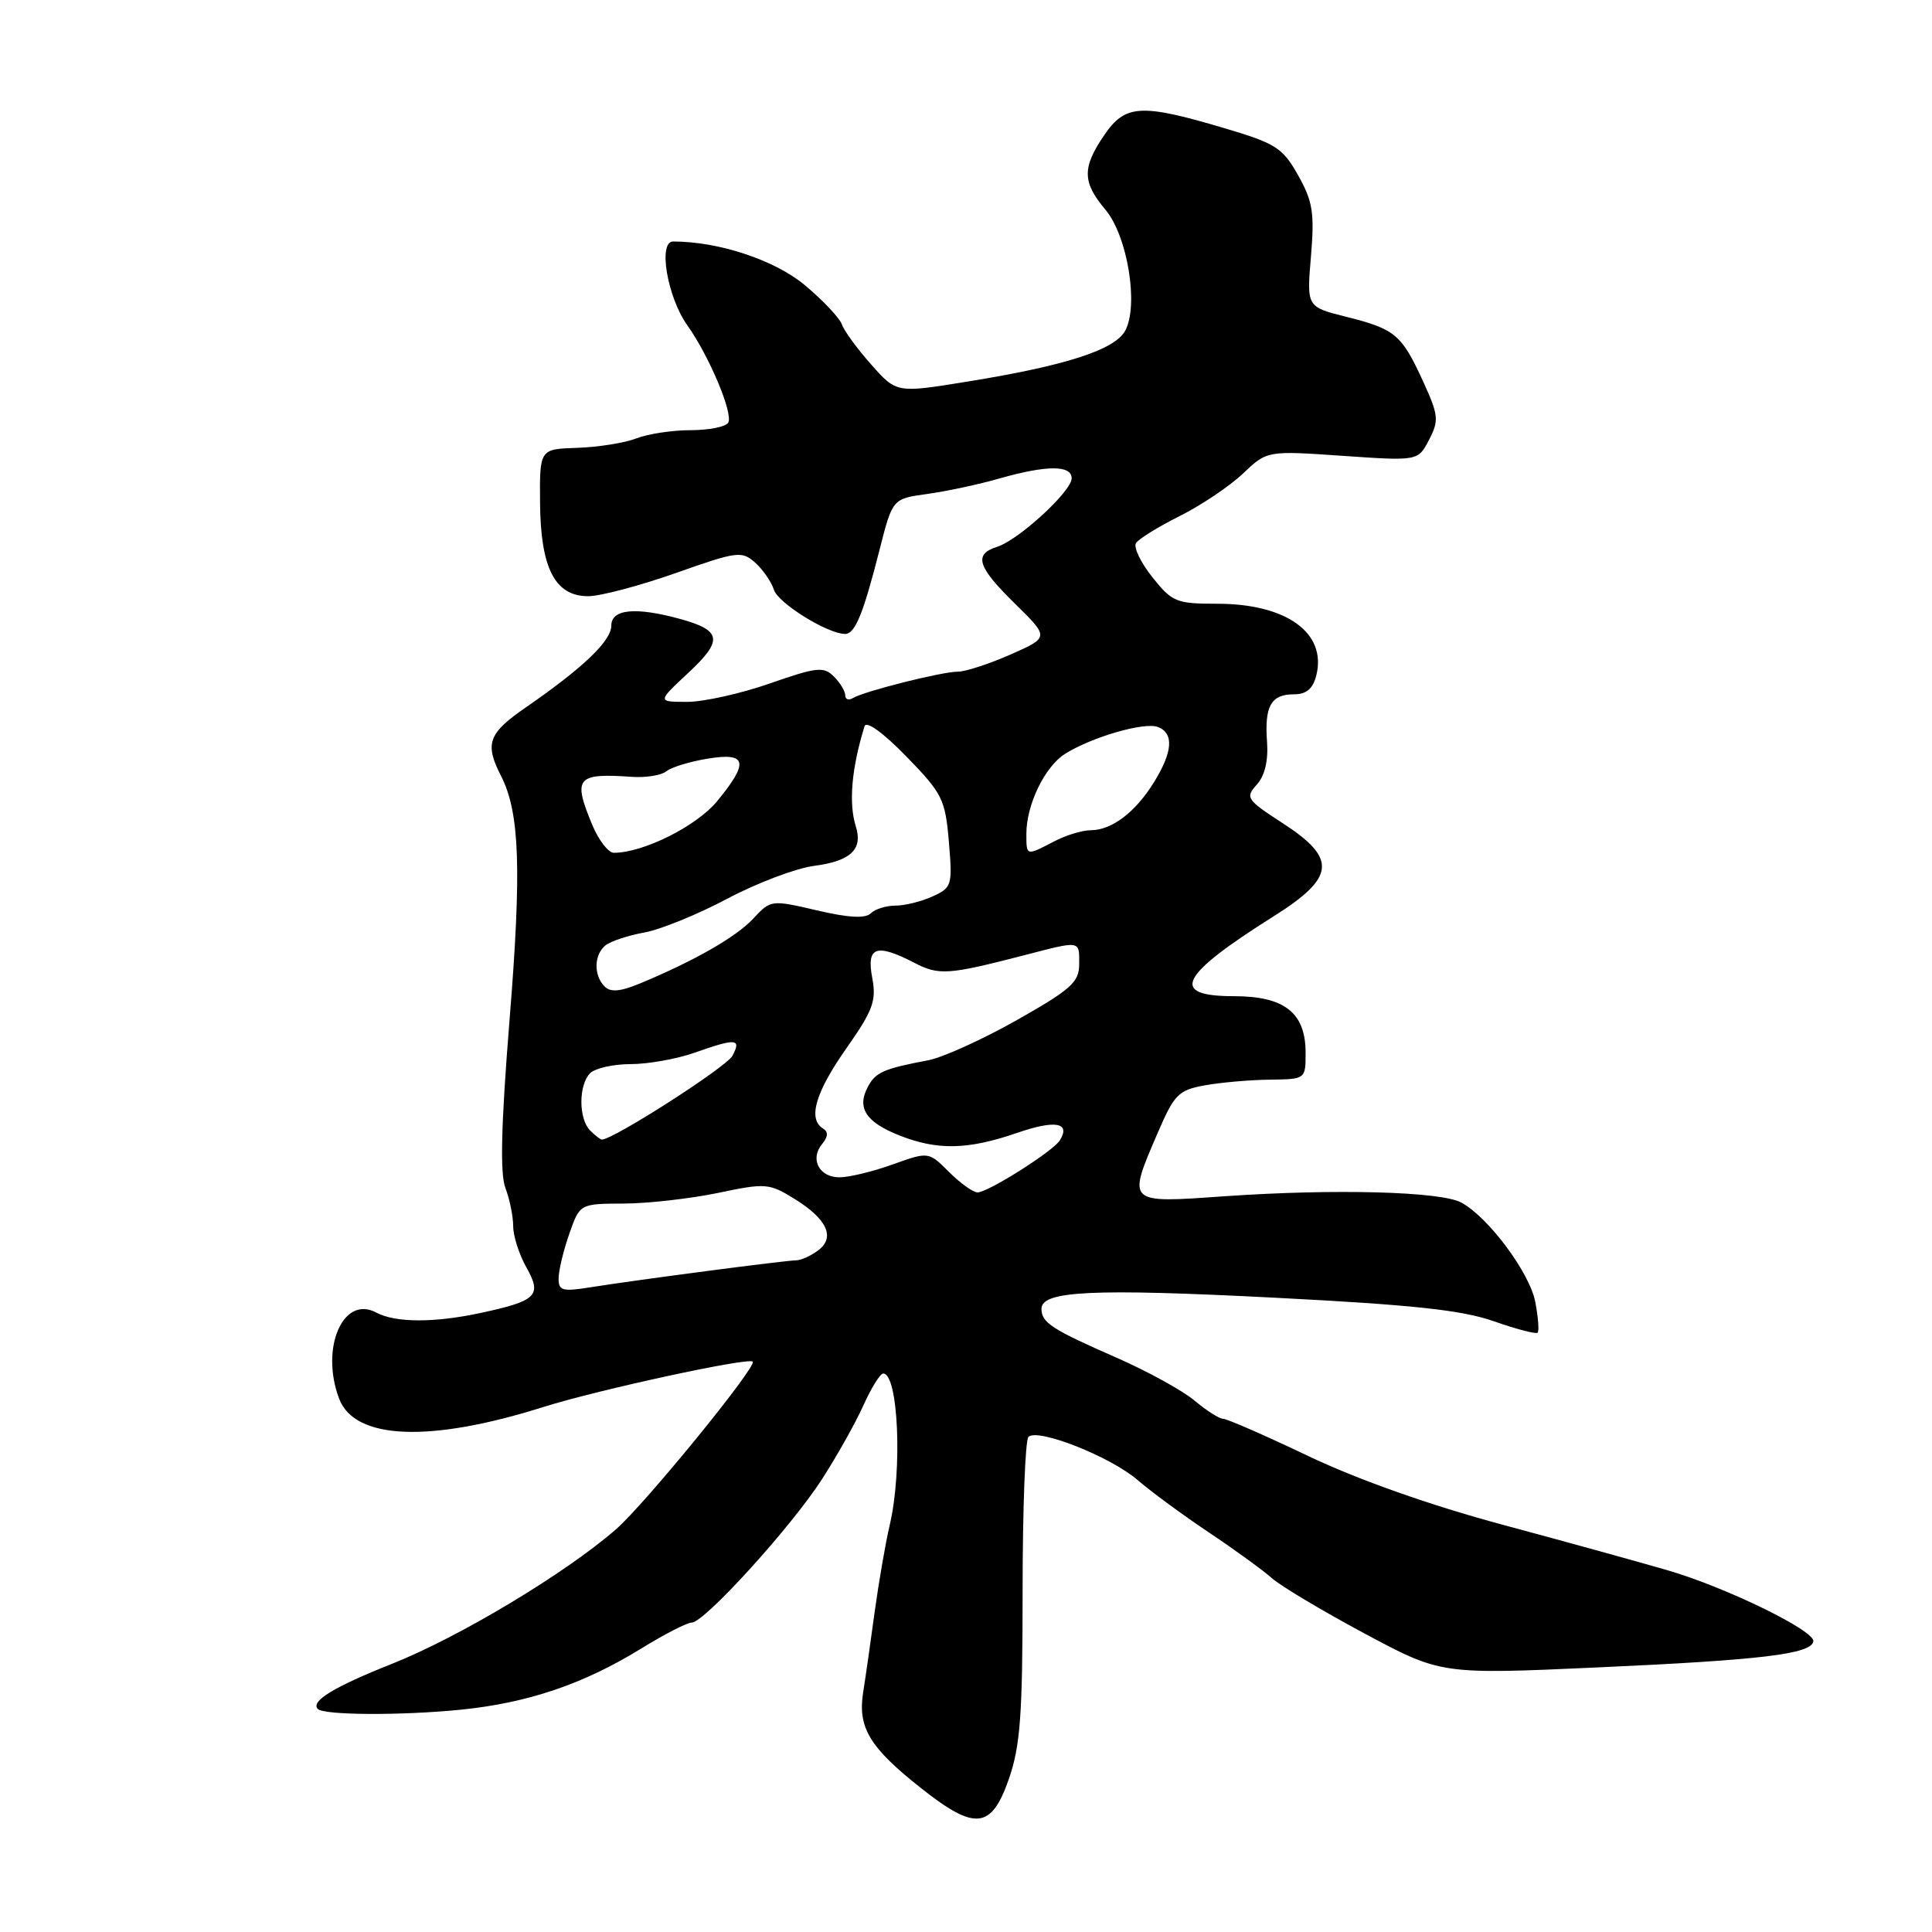 <?xml version="1.0" encoding="UTF-8" standalone="no"?>
<!DOCTYPE svg PUBLIC "-//W3C//DTD SVG 1.1//EN" "http://www.w3.org/Graphics/SVG/1.1/DTD/svg11.dtd" >
<svg xmlns="http://www.w3.org/2000/svg" xmlns:xlink="http://www.w3.org/1999/xlink" version="1.1" viewBox="0 0 256 256">
 <g >
 <path fill="currentColor"
d=" M 133.67 235.75 C 135.20 231.35 135.50 227.31 135.50 210.84 C 135.50 200.03 135.85 190.83 136.27 190.40 C 137.47 189.19 147.13 193.00 150.72 196.10 C 152.49 197.63 156.76 200.77 160.22 203.08 C 163.67 205.39 167.42 208.12 168.55 209.13 C 169.68 210.14 175.18 213.43 180.78 216.43 C 190.95 221.88 190.95 221.88 211.73 220.94 C 233.44 219.96 239.96 219.17 240.28 217.50 C 240.54 216.10 228.79 210.36 221.00 208.08 C 217.43 207.04 207.60 204.32 199.16 202.05 C 189.49 199.45 179.98 196.08 173.41 192.96 C 167.69 190.23 162.59 188.00 162.08 188.00 C 161.57 188.00 159.87 186.92 158.29 185.59 C 156.72 184.27 152.07 181.71 147.97 179.91 C 139.36 176.14 138.00 175.26 138.00 173.42 C 138.00 171.04 144.78 170.72 168.85 171.95 C 187.19 172.89 193.72 173.59 197.93 175.07 C 200.92 176.12 203.53 176.80 203.74 176.59 C 203.96 176.38 203.82 174.56 203.44 172.55 C 202.72 168.67 197.21 161.27 193.62 159.34 C 190.88 157.87 176.81 157.50 162.25 158.51 C 149.21 159.43 149.34 159.55 153.45 150.00 C 155.61 145.00 156.17 144.44 159.66 143.81 C 161.77 143.43 165.64 143.09 168.25 143.06 C 173.00 143.00 173.00 143.00 173.00 139.50 C 173.00 134.20 170.21 132.00 163.50 132.00 C 154.90 132.00 156.23 129.31 168.74 121.43 C 176.97 116.25 177.21 113.77 169.94 109.06 C 165.17 105.97 164.98 105.68 166.53 103.97 C 167.59 102.80 168.07 100.80 167.89 98.30 C 167.54 93.56 168.42 92.00 171.45 92.00 C 173.11 92.00 173.97 91.27 174.42 89.48 C 175.82 83.87 170.47 80.00 161.30 80.00 C 155.87 80.00 155.32 79.78 152.70 76.49 C 151.16 74.56 150.18 72.52 150.52 71.97 C 150.86 71.42 153.47 69.80 156.32 68.38 C 159.17 66.95 162.94 64.42 164.70 62.75 C 167.90 59.71 167.90 59.71 177.90 60.40 C 187.90 61.09 187.90 61.09 189.36 58.27 C 190.70 55.69 190.62 55.02 188.52 50.43 C 185.70 44.30 184.85 43.60 178.32 41.96 C 173.14 40.66 173.14 40.66 173.71 33.96 C 174.19 28.21 173.95 26.68 172.01 23.23 C 169.96 19.59 169.07 19.01 162.26 16.99 C 151.18 13.70 149.11 13.82 146.32 17.90 C 143.37 22.22 143.40 24.13 146.48 27.79 C 149.40 31.27 150.91 40.44 149.10 43.81 C 147.74 46.35 141.23 48.46 128.14 50.57 C 118.79 52.09 118.79 52.09 115.43 48.29 C 113.58 46.21 111.83 43.81 111.54 42.96 C 111.24 42.12 109.04 39.79 106.65 37.79 C 102.67 34.46 95.25 32.00 89.19 32.00 C 87.17 32.00 88.42 39.37 91.07 43.10 C 93.98 47.18 97.20 54.86 96.49 56.01 C 96.16 56.56 93.91 57.00 91.51 57.00 C 89.10 57.00 85.86 57.49 84.32 58.09 C 82.77 58.69 79.25 59.25 76.50 59.34 C 71.50 59.50 71.50 59.50 71.56 66.63 C 71.63 75.30 73.54 79.00 77.94 79.00 C 79.54 79.00 84.75 77.62 89.52 75.94 C 97.72 73.04 98.30 72.97 100.08 74.57 C 101.11 75.50 102.22 77.11 102.55 78.15 C 103.11 79.93 109.68 84.00 111.98 84.00 C 113.30 84.00 114.38 81.37 116.56 72.79 C 118.27 66.08 118.27 66.08 122.89 65.45 C 125.42 65.10 129.72 64.18 132.43 63.40 C 138.70 61.62 142.00 61.61 142.00 63.38 C 142.00 65.10 134.97 71.56 132.11 72.46 C 128.98 73.46 129.50 75.10 134.52 80.02 C 139.04 84.46 139.04 84.46 133.89 86.73 C 131.06 87.98 127.92 89.00 126.92 89.00 C 124.80 89.00 114.44 91.61 112.99 92.51 C 112.44 92.84 112.00 92.67 112.00 92.13 C 112.00 91.59 111.32 90.46 110.49 89.64 C 109.15 88.29 108.23 88.39 102.01 90.56 C 98.18 91.90 93.25 93.00 91.06 93.00 C 87.08 93.00 87.08 93.00 91.20 89.16 C 95.82 84.85 95.64 83.55 90.21 82.04 C 84.26 80.39 81.00 80.69 81.00 82.90 C 81.00 84.92 77.27 88.49 69.68 93.73 C 64.69 97.17 64.20 98.53 66.38 102.80 C 68.87 107.65 69.13 115.19 67.52 135.11 C 66.40 149.04 66.24 155.50 66.97 157.42 C 67.54 158.91 68.00 161.19 68.00 162.48 C 68.00 163.78 68.79 166.23 69.75 167.94 C 71.85 171.66 71.14 172.37 63.70 173.97 C 57.52 175.30 52.39 175.28 49.85 173.92 C 45.45 171.56 42.40 178.65 44.94 185.34 C 47.01 190.79 56.95 191.19 72.02 186.43 C 79.22 184.16 99.12 179.84 99.74 180.42 C 100.37 181.01 85.47 199.29 81.61 202.65 C 74.92 208.48 60.84 216.93 51.93 220.47 C 44.24 223.52 41.10 225.44 42.12 226.45 C 42.95 227.28 53.14 227.33 61.00 226.55 C 69.90 225.66 77.34 223.15 84.96 218.44 C 88.03 216.55 91.04 215.00 91.66 215.00 C 93.33 215.00 104.79 202.39 108.90 196.03 C 110.88 192.96 113.36 188.55 114.40 186.23 C 115.45 183.90 116.63 182.00 117.03 182.00 C 119.03 182.00 119.59 194.76 117.91 202.00 C 117.33 204.47 116.44 209.65 115.91 213.50 C 115.39 217.35 114.70 222.19 114.37 224.26 C 113.64 228.93 115.23 231.56 122.11 236.99 C 129.21 242.60 131.36 242.37 133.67 235.75 Z  M 74.02 169.38 C 74.02 168.35 74.66 165.70 75.43 163.50 C 76.83 159.50 76.83 159.50 82.66 159.48 C 85.87 159.46 91.48 158.83 95.13 158.07 C 101.46 156.74 101.91 156.78 105.28 158.86 C 109.63 161.55 110.73 164.00 108.36 165.72 C 107.40 166.43 106.11 167.00 105.50 167.00 C 104.15 167.00 84.25 169.61 78.25 170.57 C 74.51 171.17 74.00 171.03 74.02 169.38 Z  M 125.75 155.29 C 123.04 152.59 123.04 152.59 118.27 154.30 C 115.65 155.24 112.47 156.01 111.22 156.00 C 108.54 156.00 107.28 153.57 108.94 151.58 C 109.73 150.62 109.77 149.97 109.05 149.53 C 107.02 148.28 108.04 144.76 112.12 138.95 C 115.70 133.85 116.15 132.61 115.57 129.54 C 114.80 125.42 116.11 124.97 121.18 127.59 C 124.40 129.26 125.67 129.17 135.50 126.63 C 143.29 124.61 143.00 124.56 143.00 127.75 C 142.99 130.15 141.94 131.09 134.75 135.16 C 130.21 137.73 124.92 140.12 123.00 140.49 C 117.09 141.61 116.03 142.07 115.00 144.00 C 113.51 146.78 114.71 148.67 119.10 150.42 C 124.18 152.45 128.23 152.37 134.78 150.11 C 139.82 148.37 141.90 148.73 140.44 151.10 C 139.55 152.54 130.92 158.00 129.53 158.00 C 128.94 158.00 127.24 156.78 125.75 155.29 Z  M 78.20 149.80 C 76.65 148.25 76.65 143.75 78.20 142.20 C 78.86 141.54 81.28 141.00 83.57 141.00 C 85.87 141.00 89.66 140.32 92.00 139.50 C 97.54 137.54 98.28 137.60 97.05 139.90 C 96.26 141.39 81.27 151.00 79.75 151.00 C 79.56 151.00 78.86 150.46 78.20 149.80 Z  M 80.11 130.71 C 78.63 129.23 78.70 126.48 80.25 125.25 C 80.94 124.71 83.24 123.95 85.38 123.56 C 87.51 123.18 92.46 121.16 96.38 119.08 C 100.29 117.00 105.48 115.04 107.89 114.73 C 112.73 114.09 114.36 112.55 113.40 109.50 C 112.43 106.42 112.84 101.76 114.56 96.23 C 114.79 95.47 117.03 97.09 120.09 100.23 C 124.88 105.15 125.25 105.90 125.73 111.53 C 126.22 117.32 126.13 117.62 123.57 118.78 C 122.11 119.45 119.89 120.00 118.65 120.00 C 117.41 120.00 115.94 120.46 115.37 121.03 C 114.67 121.73 112.42 121.61 108.25 120.63 C 102.20 119.22 102.13 119.23 99.82 121.71 C 97.55 124.15 92.10 127.27 84.86 130.29 C 82.19 131.40 80.91 131.51 80.11 130.71 Z  M 78.51 109.38 C 75.86 103.02 76.35 102.42 83.80 102.94 C 85.61 103.06 87.64 102.73 88.30 102.20 C 88.96 101.66 91.41 100.91 93.75 100.53 C 98.99 99.66 99.29 100.98 95.01 106.18 C 92.28 109.48 85.23 113.00 81.34 113.00 C 80.62 113.00 79.35 111.37 78.51 109.38 Z  M 136.00 110.47 C 136.00 106.63 138.44 101.59 141.11 99.90 C 144.66 97.66 151.63 95.64 153.43 96.33 C 155.57 97.16 155.40 99.61 152.92 103.63 C 150.45 107.63 147.33 110.00 144.53 110.01 C 143.41 110.01 141.21 110.68 139.64 111.51 C 135.95 113.43 136.00 113.44 136.00 110.47 Z "/>
</g>
</svg>